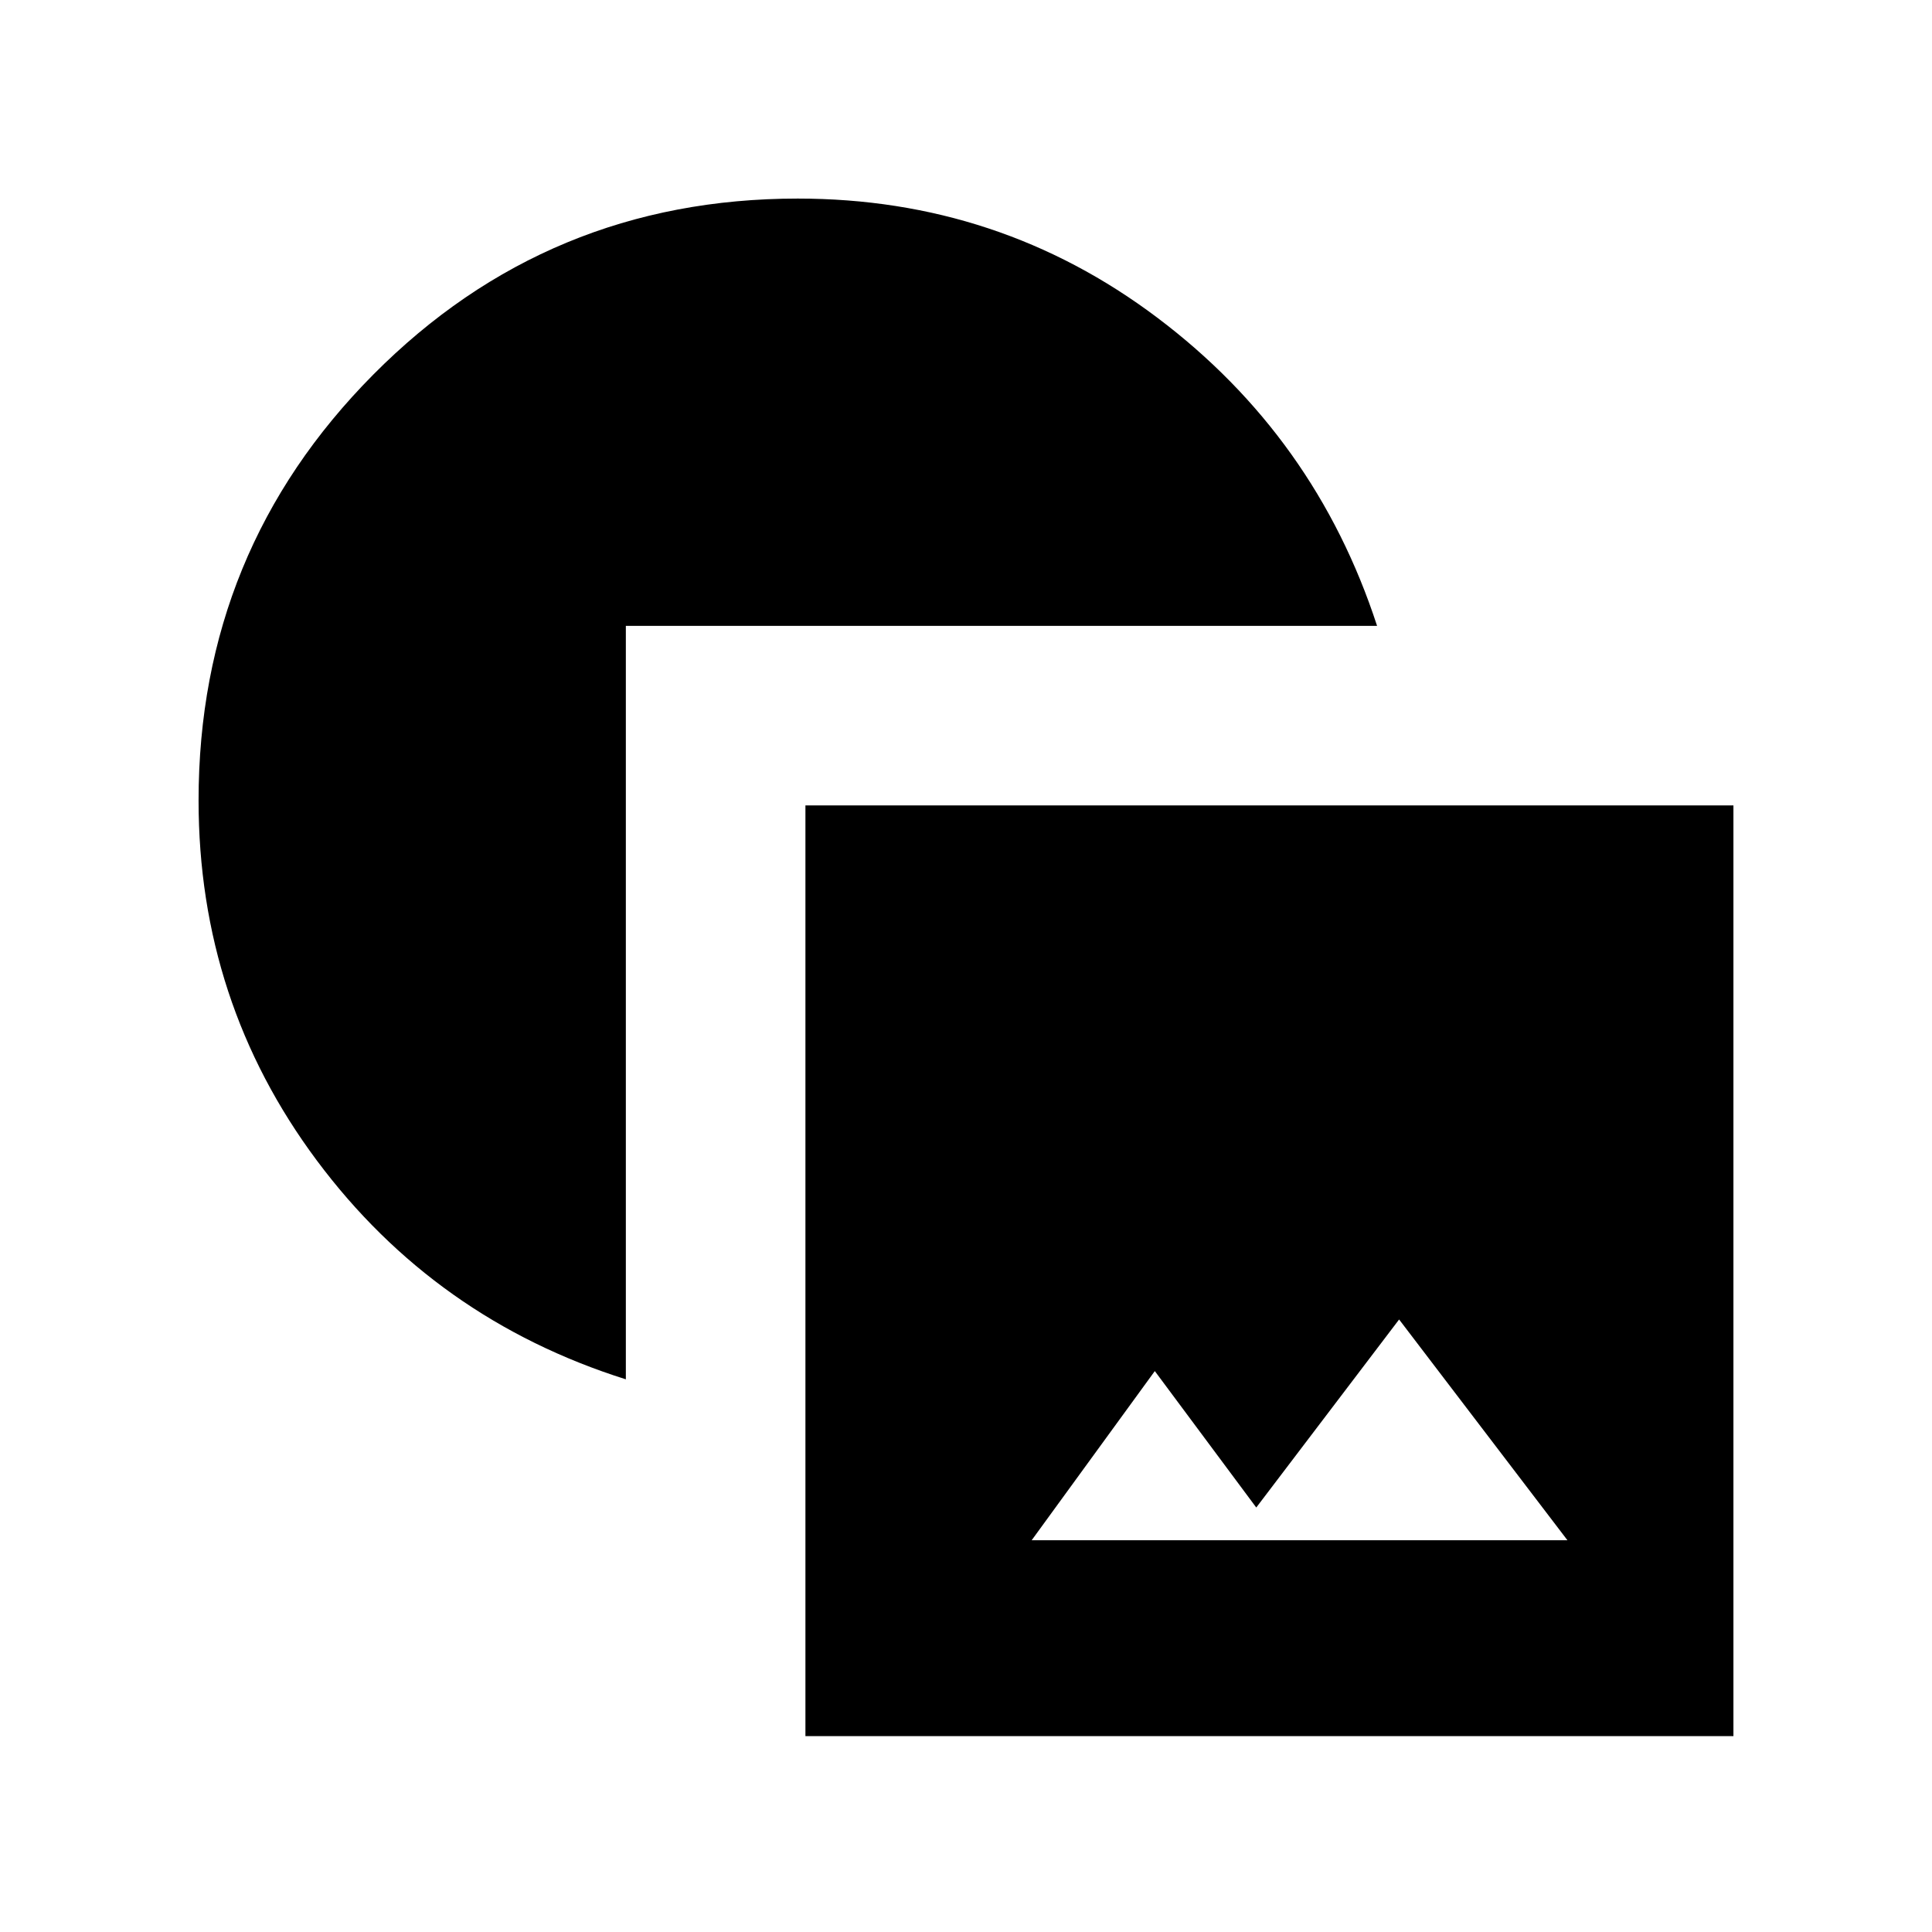 <svg xmlns="http://www.w3.org/2000/svg" height="40" viewBox="0 -960 960 960" width="40"><path d="M400.21-97.33v-462.46h461.12v462.46H400.21Zm112.43-97.34h266.21l-83.64-109.69-70.98 93.44-50.41-67.8-61.18 84.05Zm-201.66-79.95q-94.8-29.92-153.56-108.75-58.75-78.84-58.75-178.89 0-124.12 86.81-211.6 86.81-87.47 210.93-87.47 100.05 0 178.64 59.18 78.59 59.18 109.21 153.13H310.98v374.4Z"/></svg>